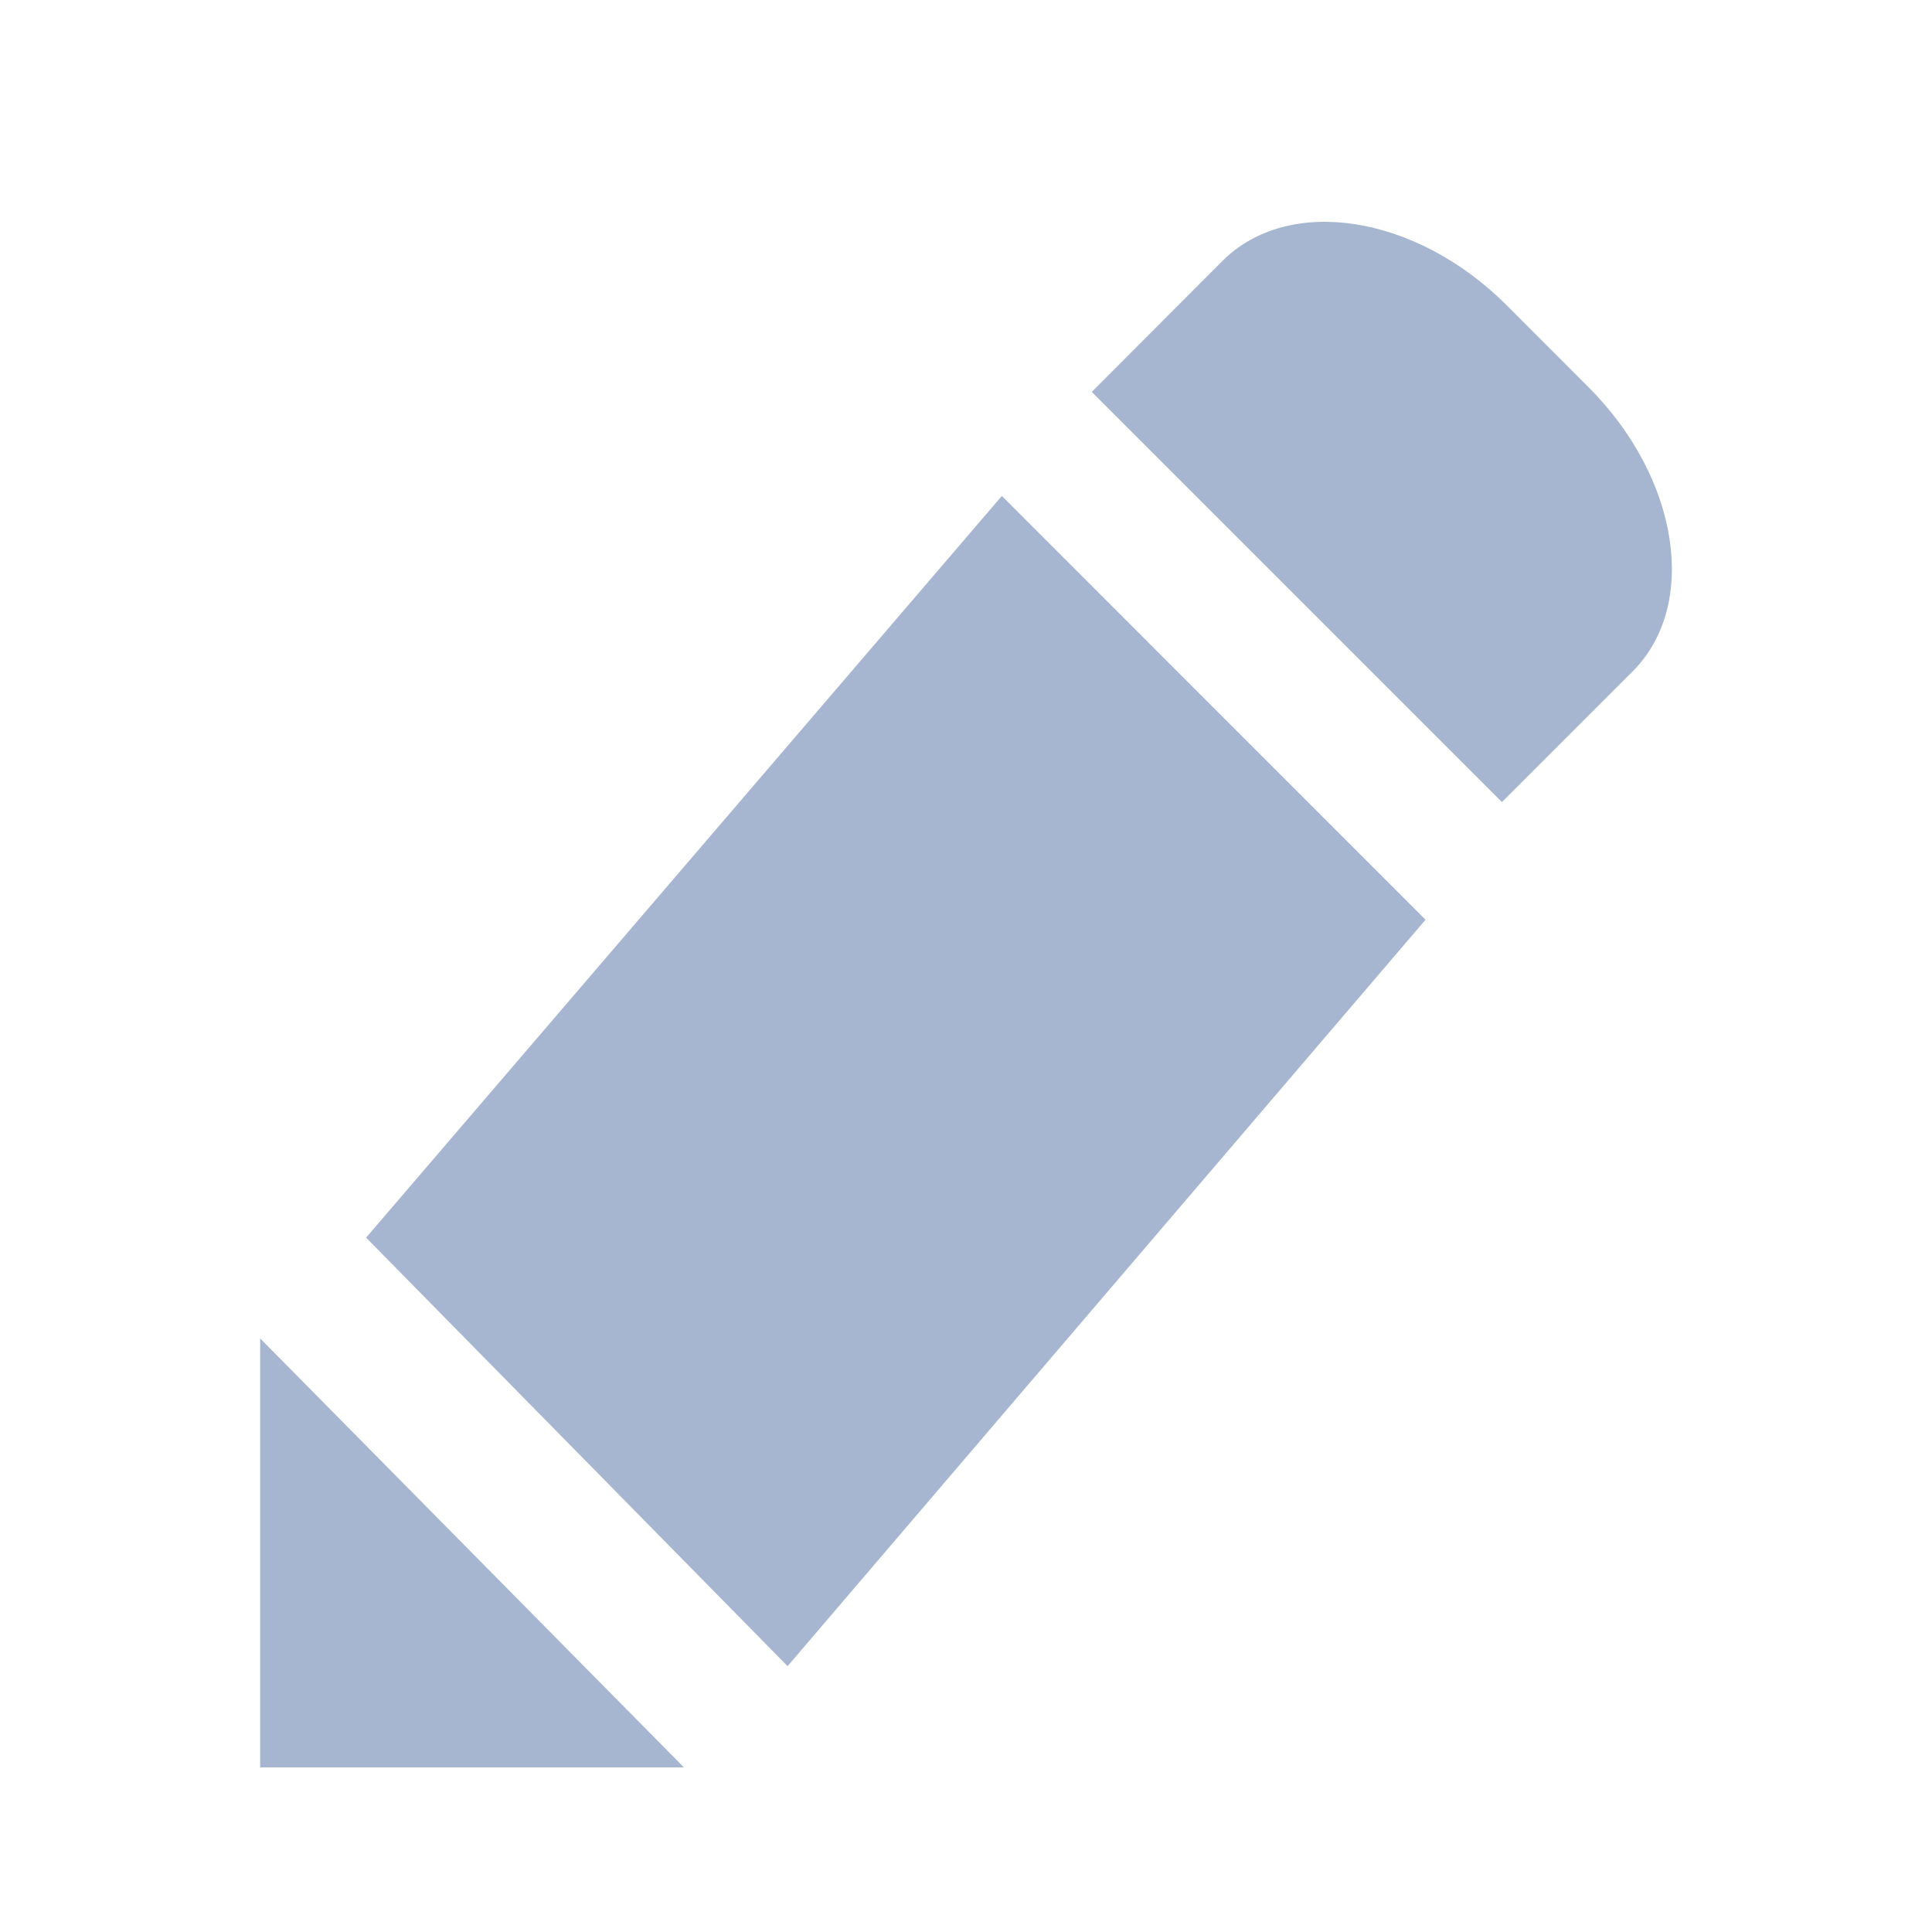 <?xml version="1.0" encoding="utf-8"?>
<!-- Generator: Adobe Illustrator 16.0.0, SVG Export Plug-In . SVG Version: 6.00 Build 0)  -->
<!DOCTYPE svg PUBLIC "-//W3C//DTD SVG 1.1//EN" "http://www.w3.org/Graphics/SVG/1.1/DTD/svg11.dtd">
<svg version="1.1" id="Layer_1" xmlns="http://www.w3.org/2000/svg" xmlns:xlink="http://www.w3.org/1999/xlink" x="0px" y="0px"
	 width="20px" height="20px" viewBox="0 0 20 20" enable-background="new 0 0 20 20" xml:space="preserve">
<path fill="#A6B6D0" d="M2.693,13.855l4.387,4.441H2.693V13.855z M10.371,5.134l4.386,4.387l-6.604,7.727L3.79,12.812L10.371,5.134z
	 M12.655,2.701c0.686-0.685,2.002-0.48,2.941,0.458l0.848,0.849c0.939,0.938,1.143,2.254,0.459,2.94l-1.355,1.355l-4.246-4.246
	L12.655,2.701z"/>
</svg>
